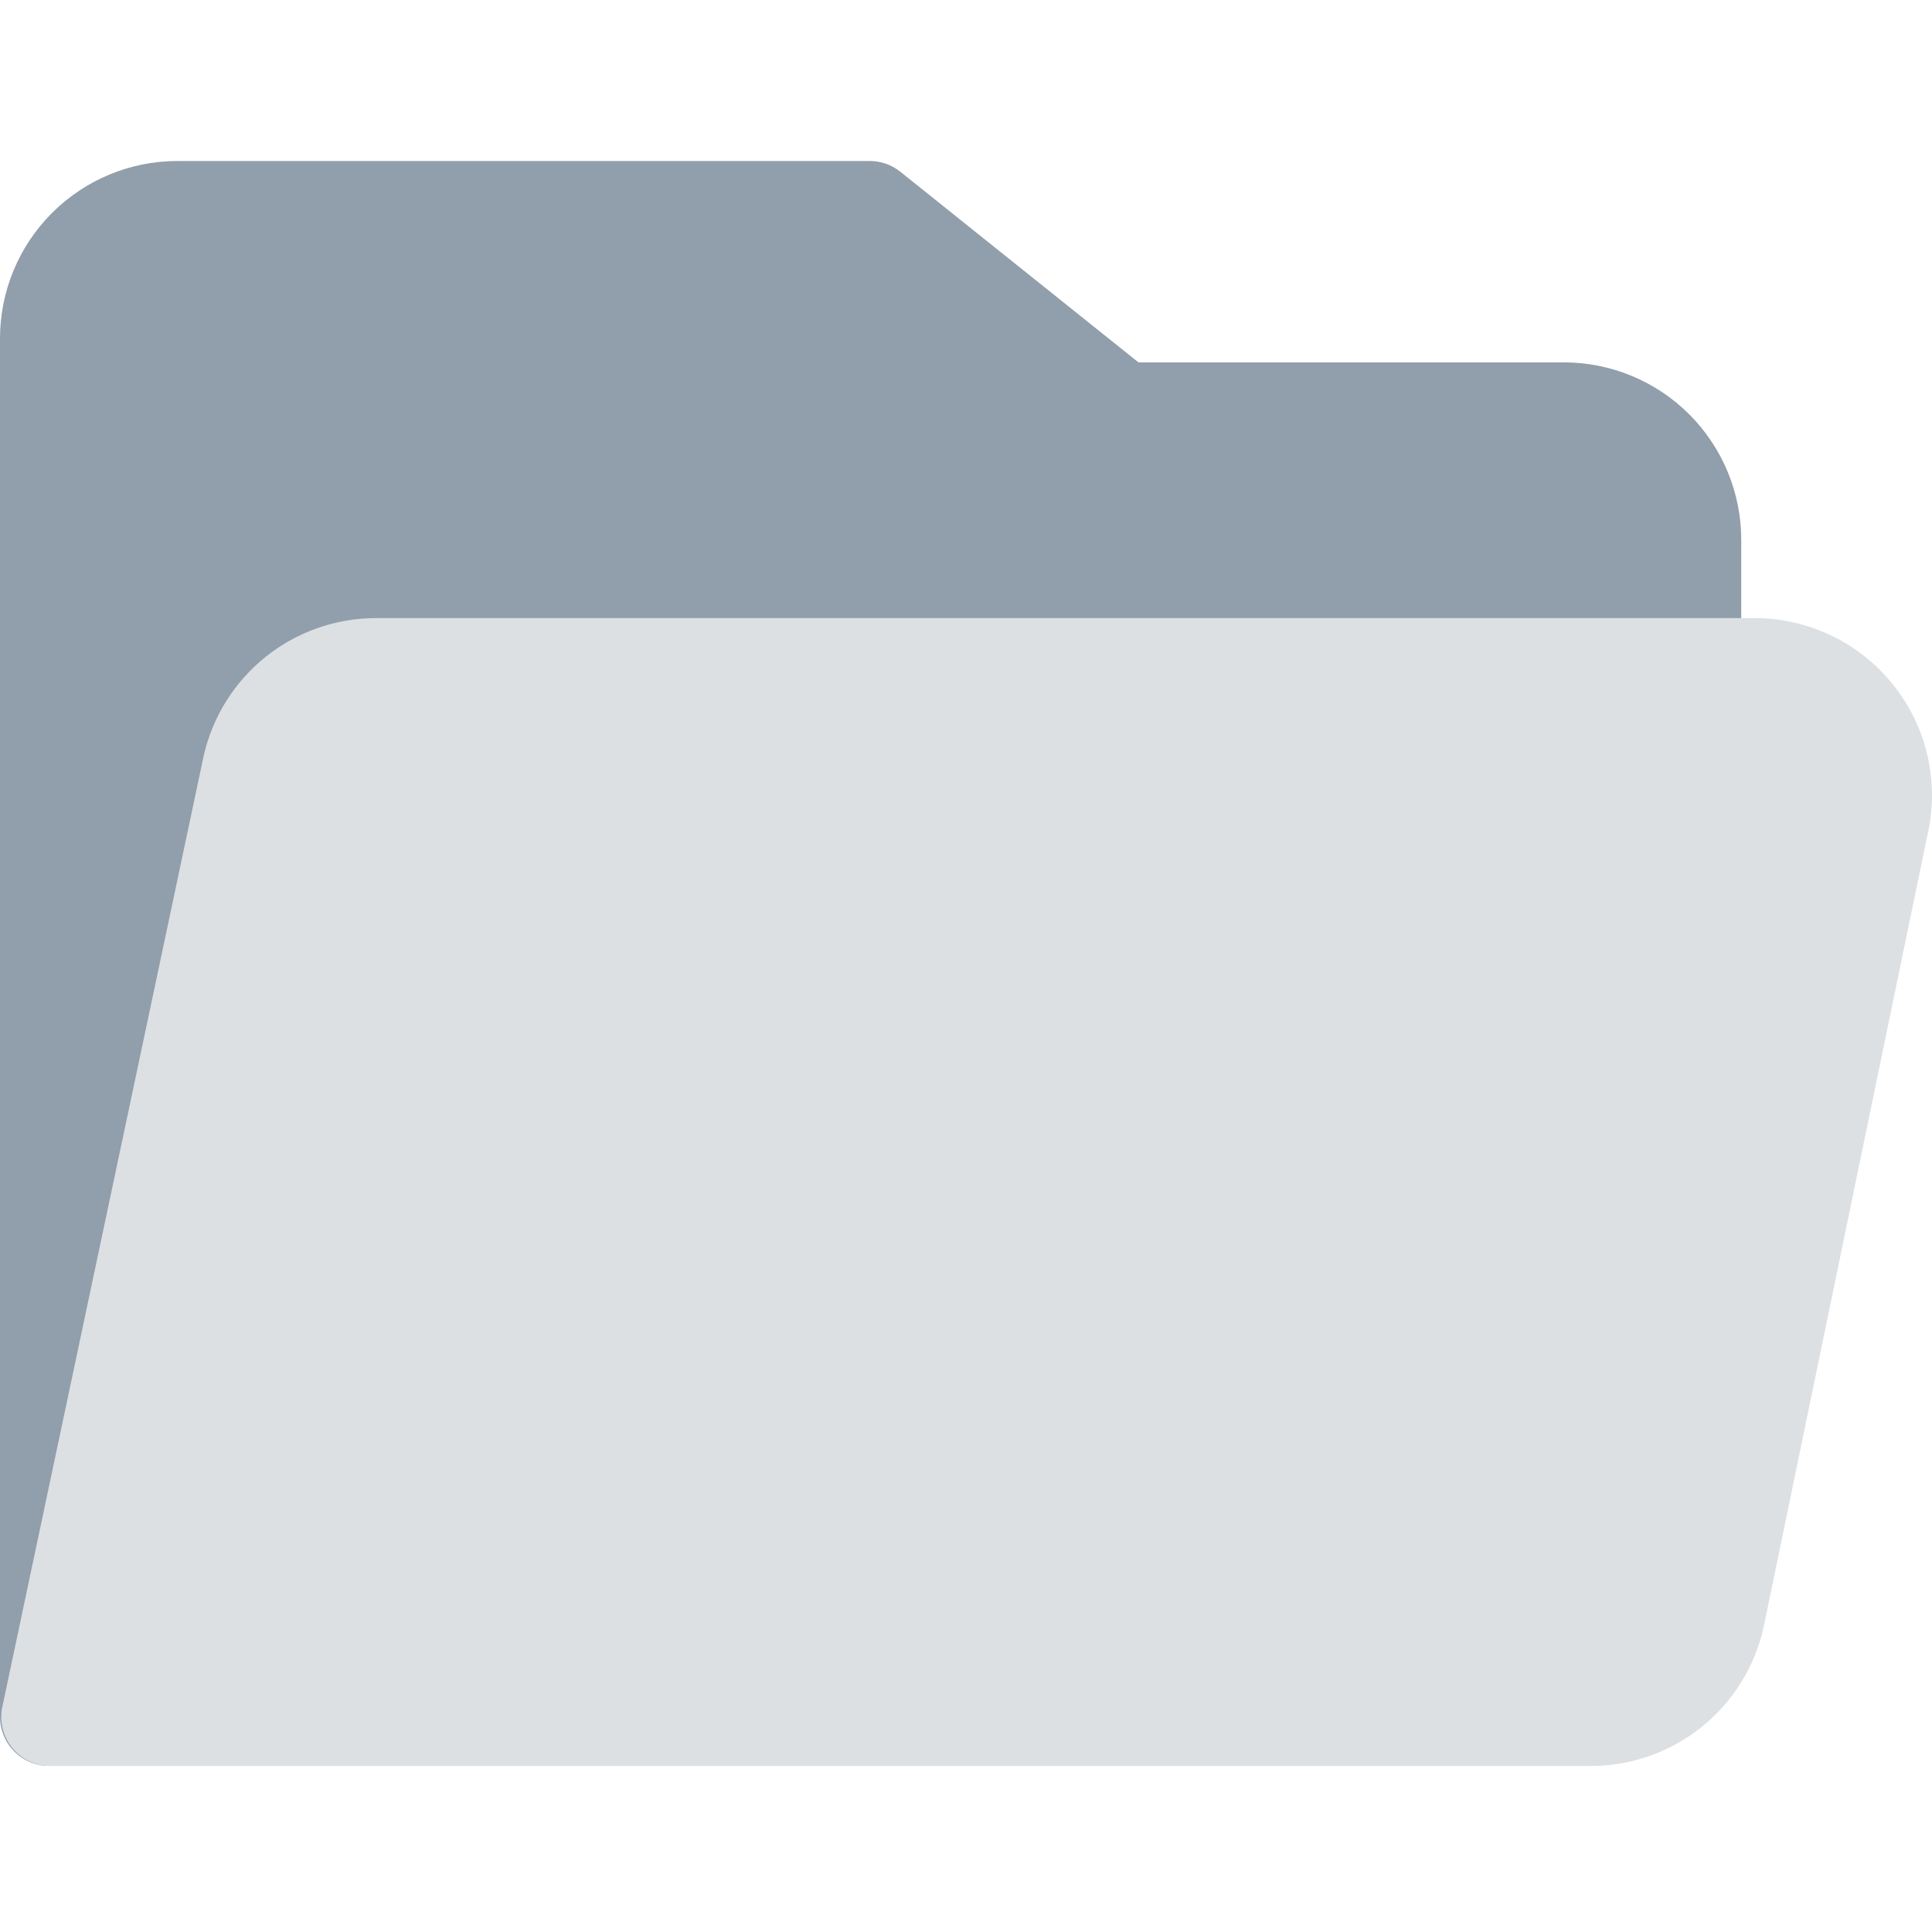 <svg width="128" height="128" viewBox="0 0 128 128" fill="none" xmlns="http://www.w3.org/2000/svg">
  <path
    d="M103.625 24.008H75.425L59.654 11.383C59.083 10.922 58.371 10.669 57.637 10.667H11.757C8.639 10.667 5.649 11.905 3.444 14.11C1.239 16.315 5.29794e-05 19.306 5.29794e-05 22.424V113.728C-0.005 114.534 0.29 115.313 0.827 115.914C1.364 116.515 2.105 116.896 2.907 116.982H3.254C4 116.979 4.723 116.721 5.303 116.252C5.882 115.783 6.285 115.129 6.443 114.4L19.74 51.492C20.006 50.32 20.671 49.278 21.62 48.541C22.57 47.806 23.746 47.422 24.946 47.457H112.107C112.97 47.457 113.798 47.114 114.408 46.504C115.018 45.894 115.361 45.066 115.361 44.203V35.765C115.361 32.65 114.125 29.663 111.925 27.459C109.725 25.255 106.74 24.013 103.625 24.008Z"
    fill="#919EAB" />
  <path
    d="M125.448 45.396C124.347 44.007 122.945 42.885 121.348 42.115C119.752 41.345 118.001 40.946 116.228 40.949H24.946C22.284 40.943 19.698 41.844 17.616 43.504C15.534 45.164 14.08 47.484 13.493 50.082L0.174 112.99C0.06 113.462 0.054 113.953 0.155 114.427C0.255 114.901 0.461 115.347 0.756 115.732C1.051 116.116 1.429 116.43 1.861 116.65C2.293 116.87 2.769 116.991 3.254 117.003H105.382C108.047 117.004 110.633 116.099 112.715 114.435C114.796 112.771 116.25 110.449 116.836 107.849L127.682 55.397C128.093 53.669 128.106 51.871 127.719 50.139C127.332 48.406 126.555 46.784 125.448 45.396Z"
    fill="#DDE0E3" />
</svg>